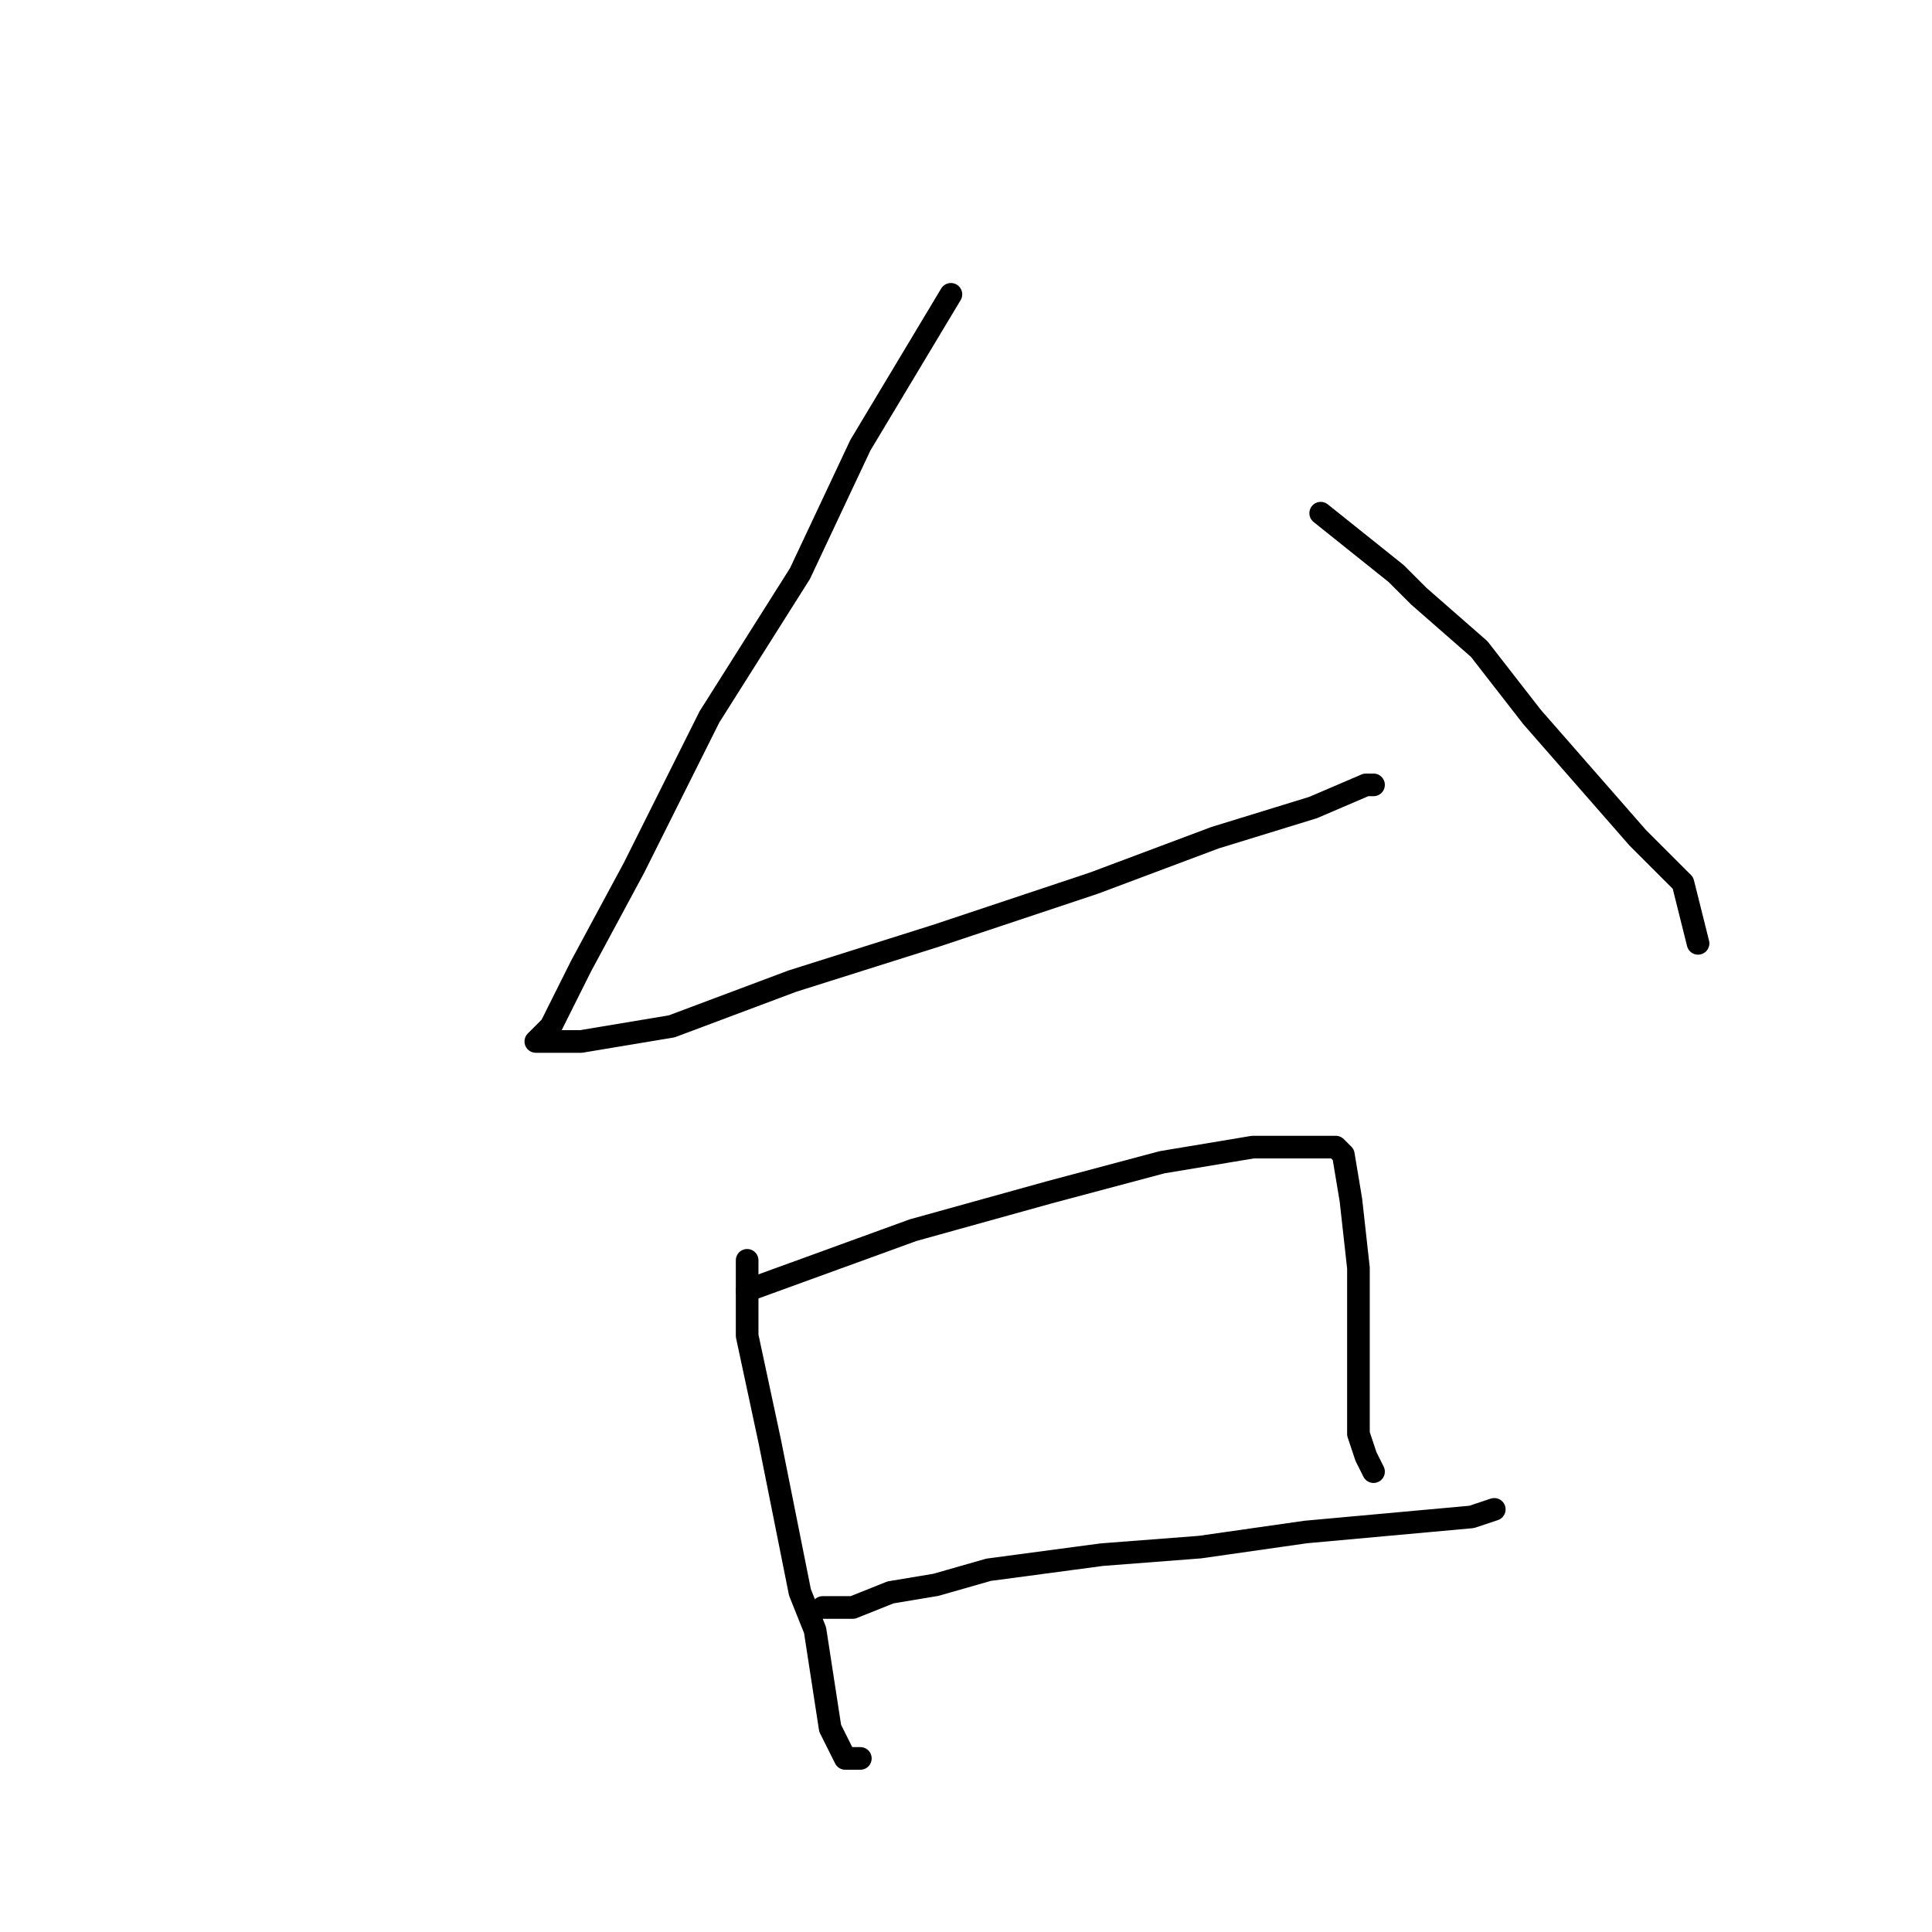 <?xml version="1.0" standalone="no"?>
    <svg width="256" height="256" xmlns="http://www.w3.org/2000/svg" version="1.1">
    <polyline stroke="black" stroke-width="3" stroke-linecap="round" fill="transparent" stroke-linejoin="round" points="126 39 120 49 114 59 106 76 94 95 84 115 77 128 73 136 71 138 77 138 89 136 105 130 124 124 145 117 161 111 174 107 181 104 182 104 182 104 " />
        <polyline stroke="black" stroke-width="3" stroke-linecap="round" fill="transparent" stroke-linejoin="round" points="175 68 180 72 185 76 188 79 196 86 203 95 210 103 217 111 223 117 225 125 225 125 " />
        <polyline stroke="black" stroke-width="3" stroke-linecap="round" fill="transparent" stroke-linejoin="round" points="99 167 99 172 99 177 102 191 106 211 108 216 110 229 112 233 114 233 114 233 " />
        <polyline stroke="black" stroke-width="3" stroke-linecap="round" fill="transparent" stroke-linejoin="round" points="99 171 110 167 121 163 139 158 154 154 166 152 174 152 177 152 178 153 179 159 180 168 180 176 180 184 180 190 181 193 182 195 182 195 " />
        <polyline stroke="black" stroke-width="3" stroke-linecap="round" fill="transparent" stroke-linejoin="round" points="109 213 111 213 113 213 118 211 124 210 131 208 146 206 159 205 173 203 184 202 195 201 198 200 198 200 " />
        </svg>